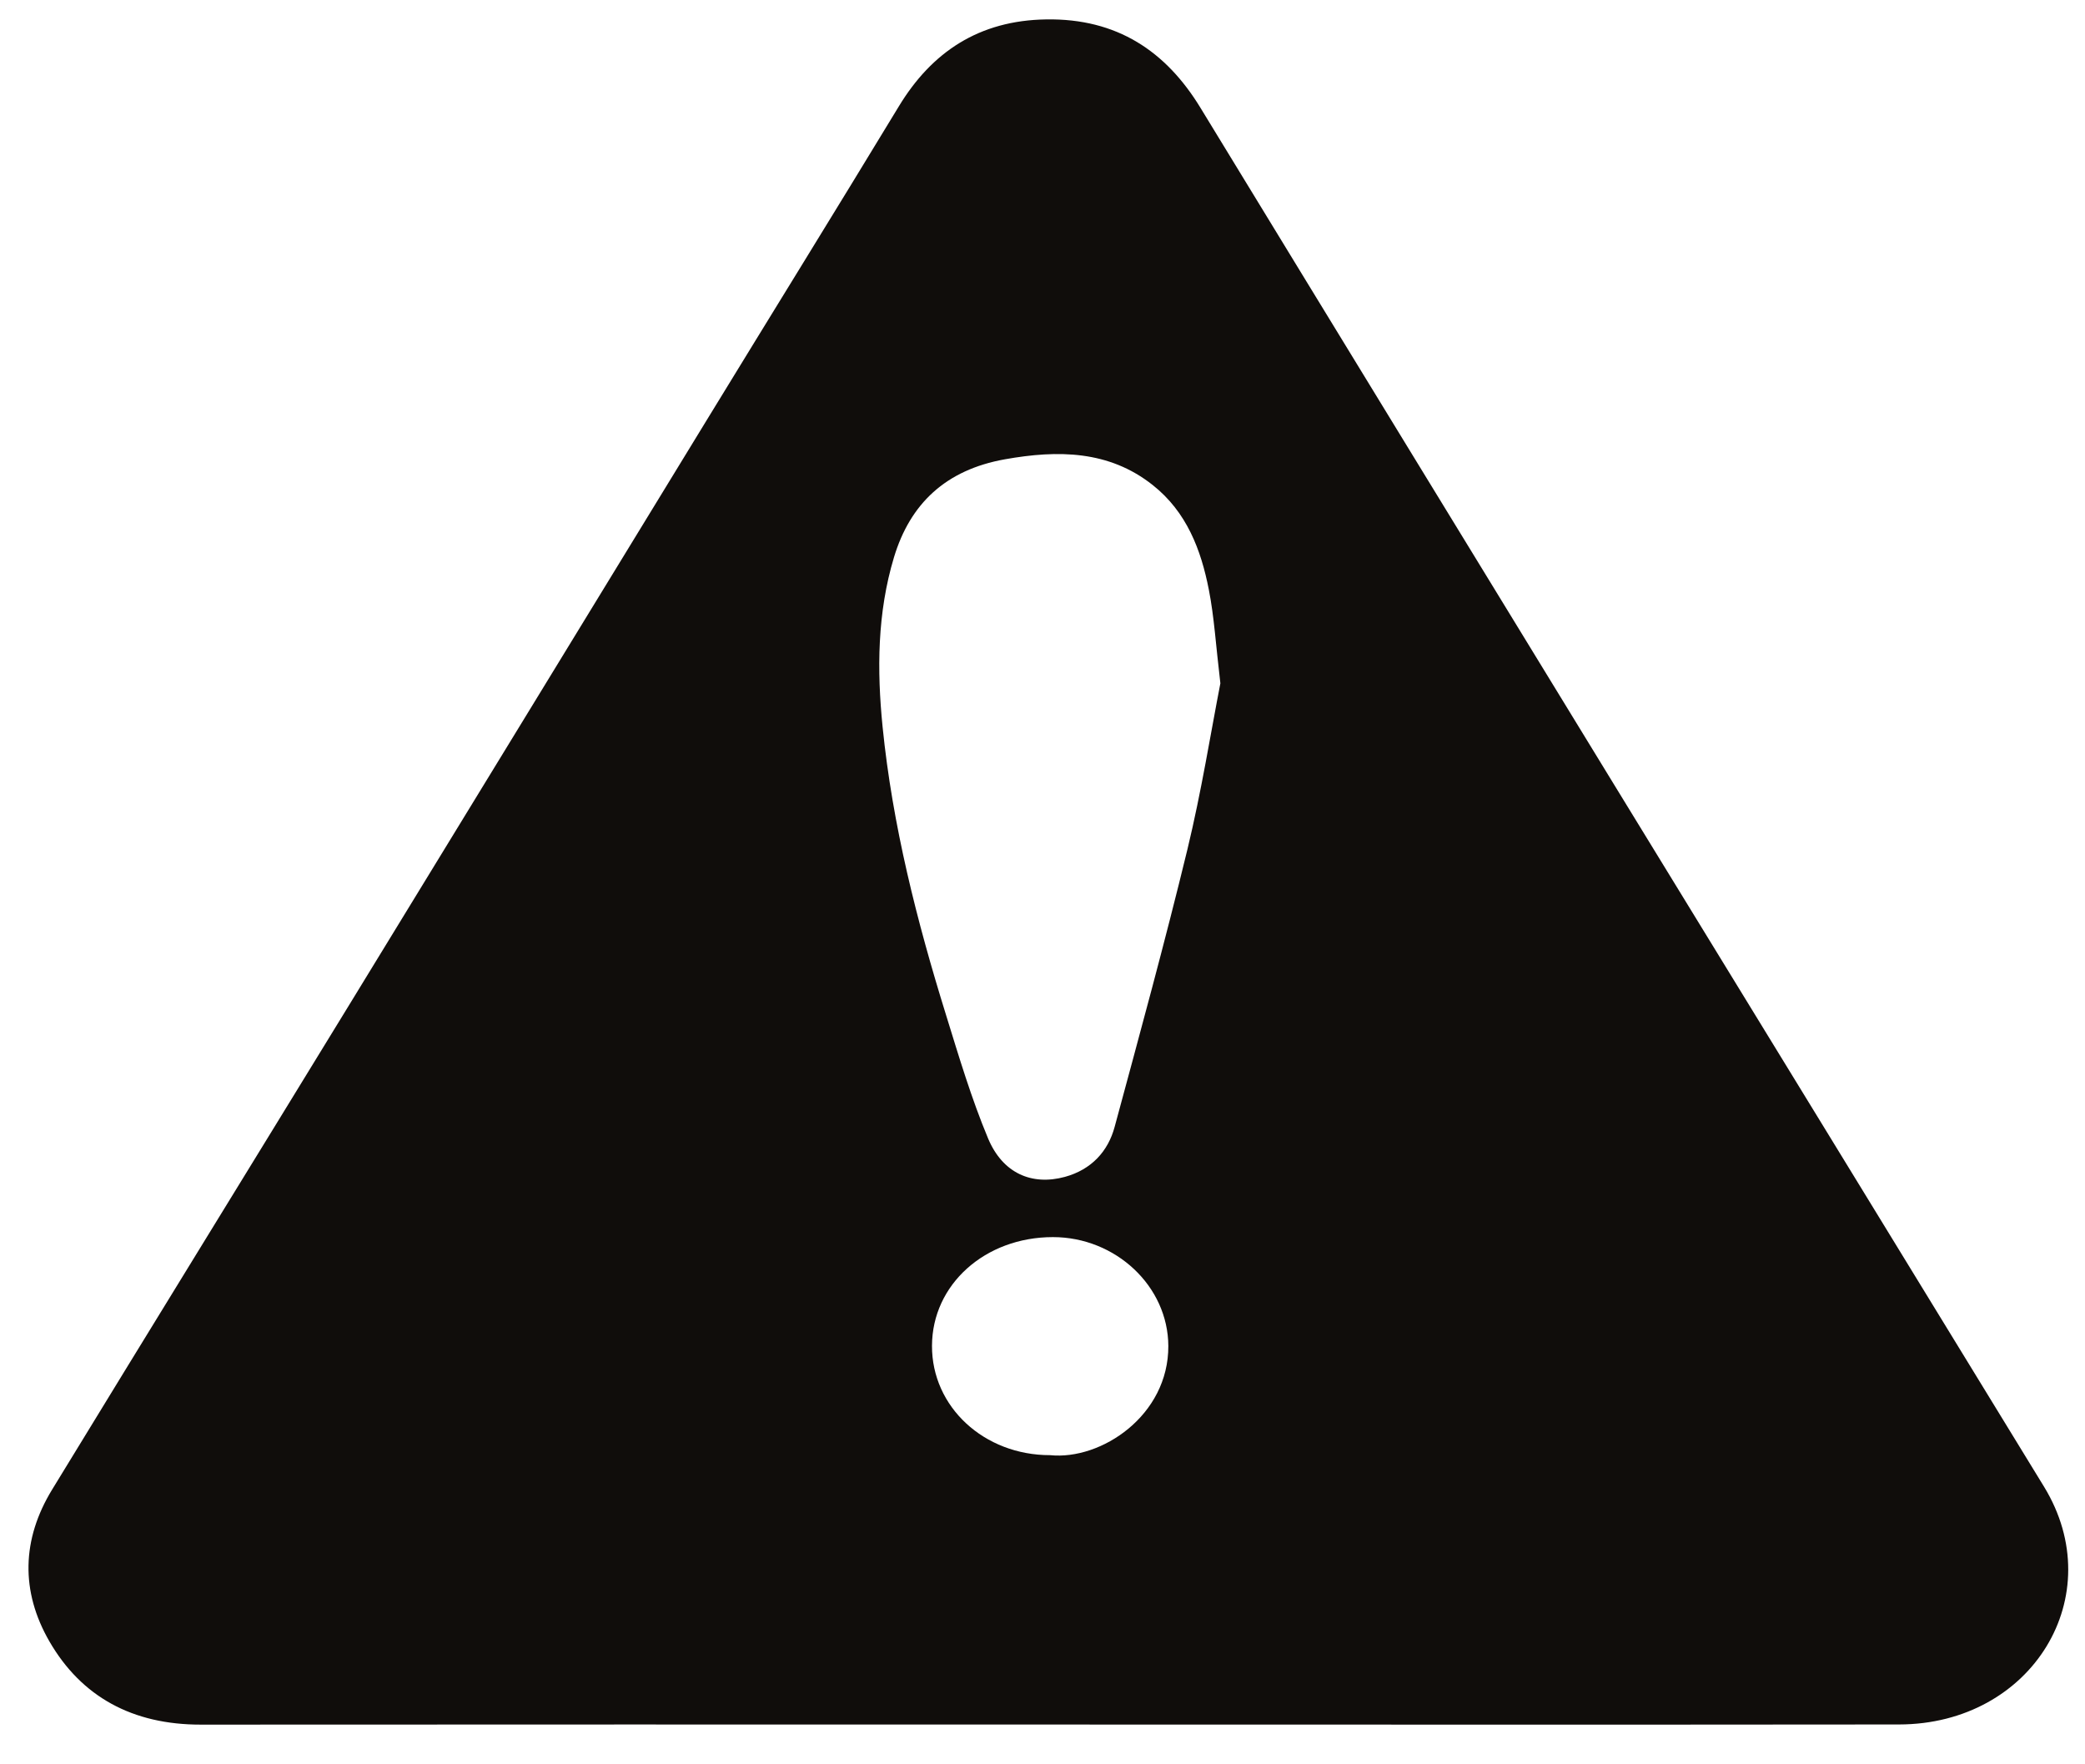 <svg width="26" height="22" viewBox="0 0 26 22" fill="none" xmlns="http://www.w3.org/2000/svg">
<path d="M13.104 21.504C9.571 21.504 6.038 21.502 2.504 21.505C1.656 21.506 1.017 21.161 0.616 20.467C0.255 19.842 0.271 19.194 0.65 18.574C1.876 16.566 3.111 14.563 4.339 12.556C5.835 10.112 7.328 7.667 8.823 5.222C9.617 3.923 10.419 2.628 11.208 1.327C11.618 0.65 12.207 0.254 13.047 0.242C13.93 0.228 14.54 0.64 14.969 1.343C16.69 4.165 18.416 6.985 20.141 9.805C21.923 12.716 23.708 15.626 25.489 18.538C26.32 19.897 25.343 21.501 23.681 21.503C20.156 21.507 16.63 21.504 13.104 21.504V21.504ZM15.218 8.52C15.161 8.041 15.141 7.692 15.074 7.352C14.977 6.857 14.799 6.384 14.374 6.048C13.829 5.616 13.194 5.609 12.532 5.727C11.791 5.859 11.349 6.283 11.148 6.949C10.939 7.642 10.935 8.356 11.006 9.064C11.129 10.288 11.432 11.481 11.798 12.659C11.958 13.176 12.113 13.697 12.322 14.197C12.504 14.63 12.866 14.787 13.279 14.675C13.611 14.584 13.818 14.356 13.9 14.05C14.211 12.9 14.526 11.75 14.807 10.592C14.982 9.868 15.099 9.132 15.218 8.521V8.52ZM13.095 18.145C13.733 18.21 14.573 17.65 14.569 16.783C14.566 16.039 13.913 15.426 13.13 15.426C12.283 15.426 11.624 16.018 11.622 16.781C11.619 17.543 12.271 18.146 13.095 18.145Z" fill="#100D0B"/>
</svg>
